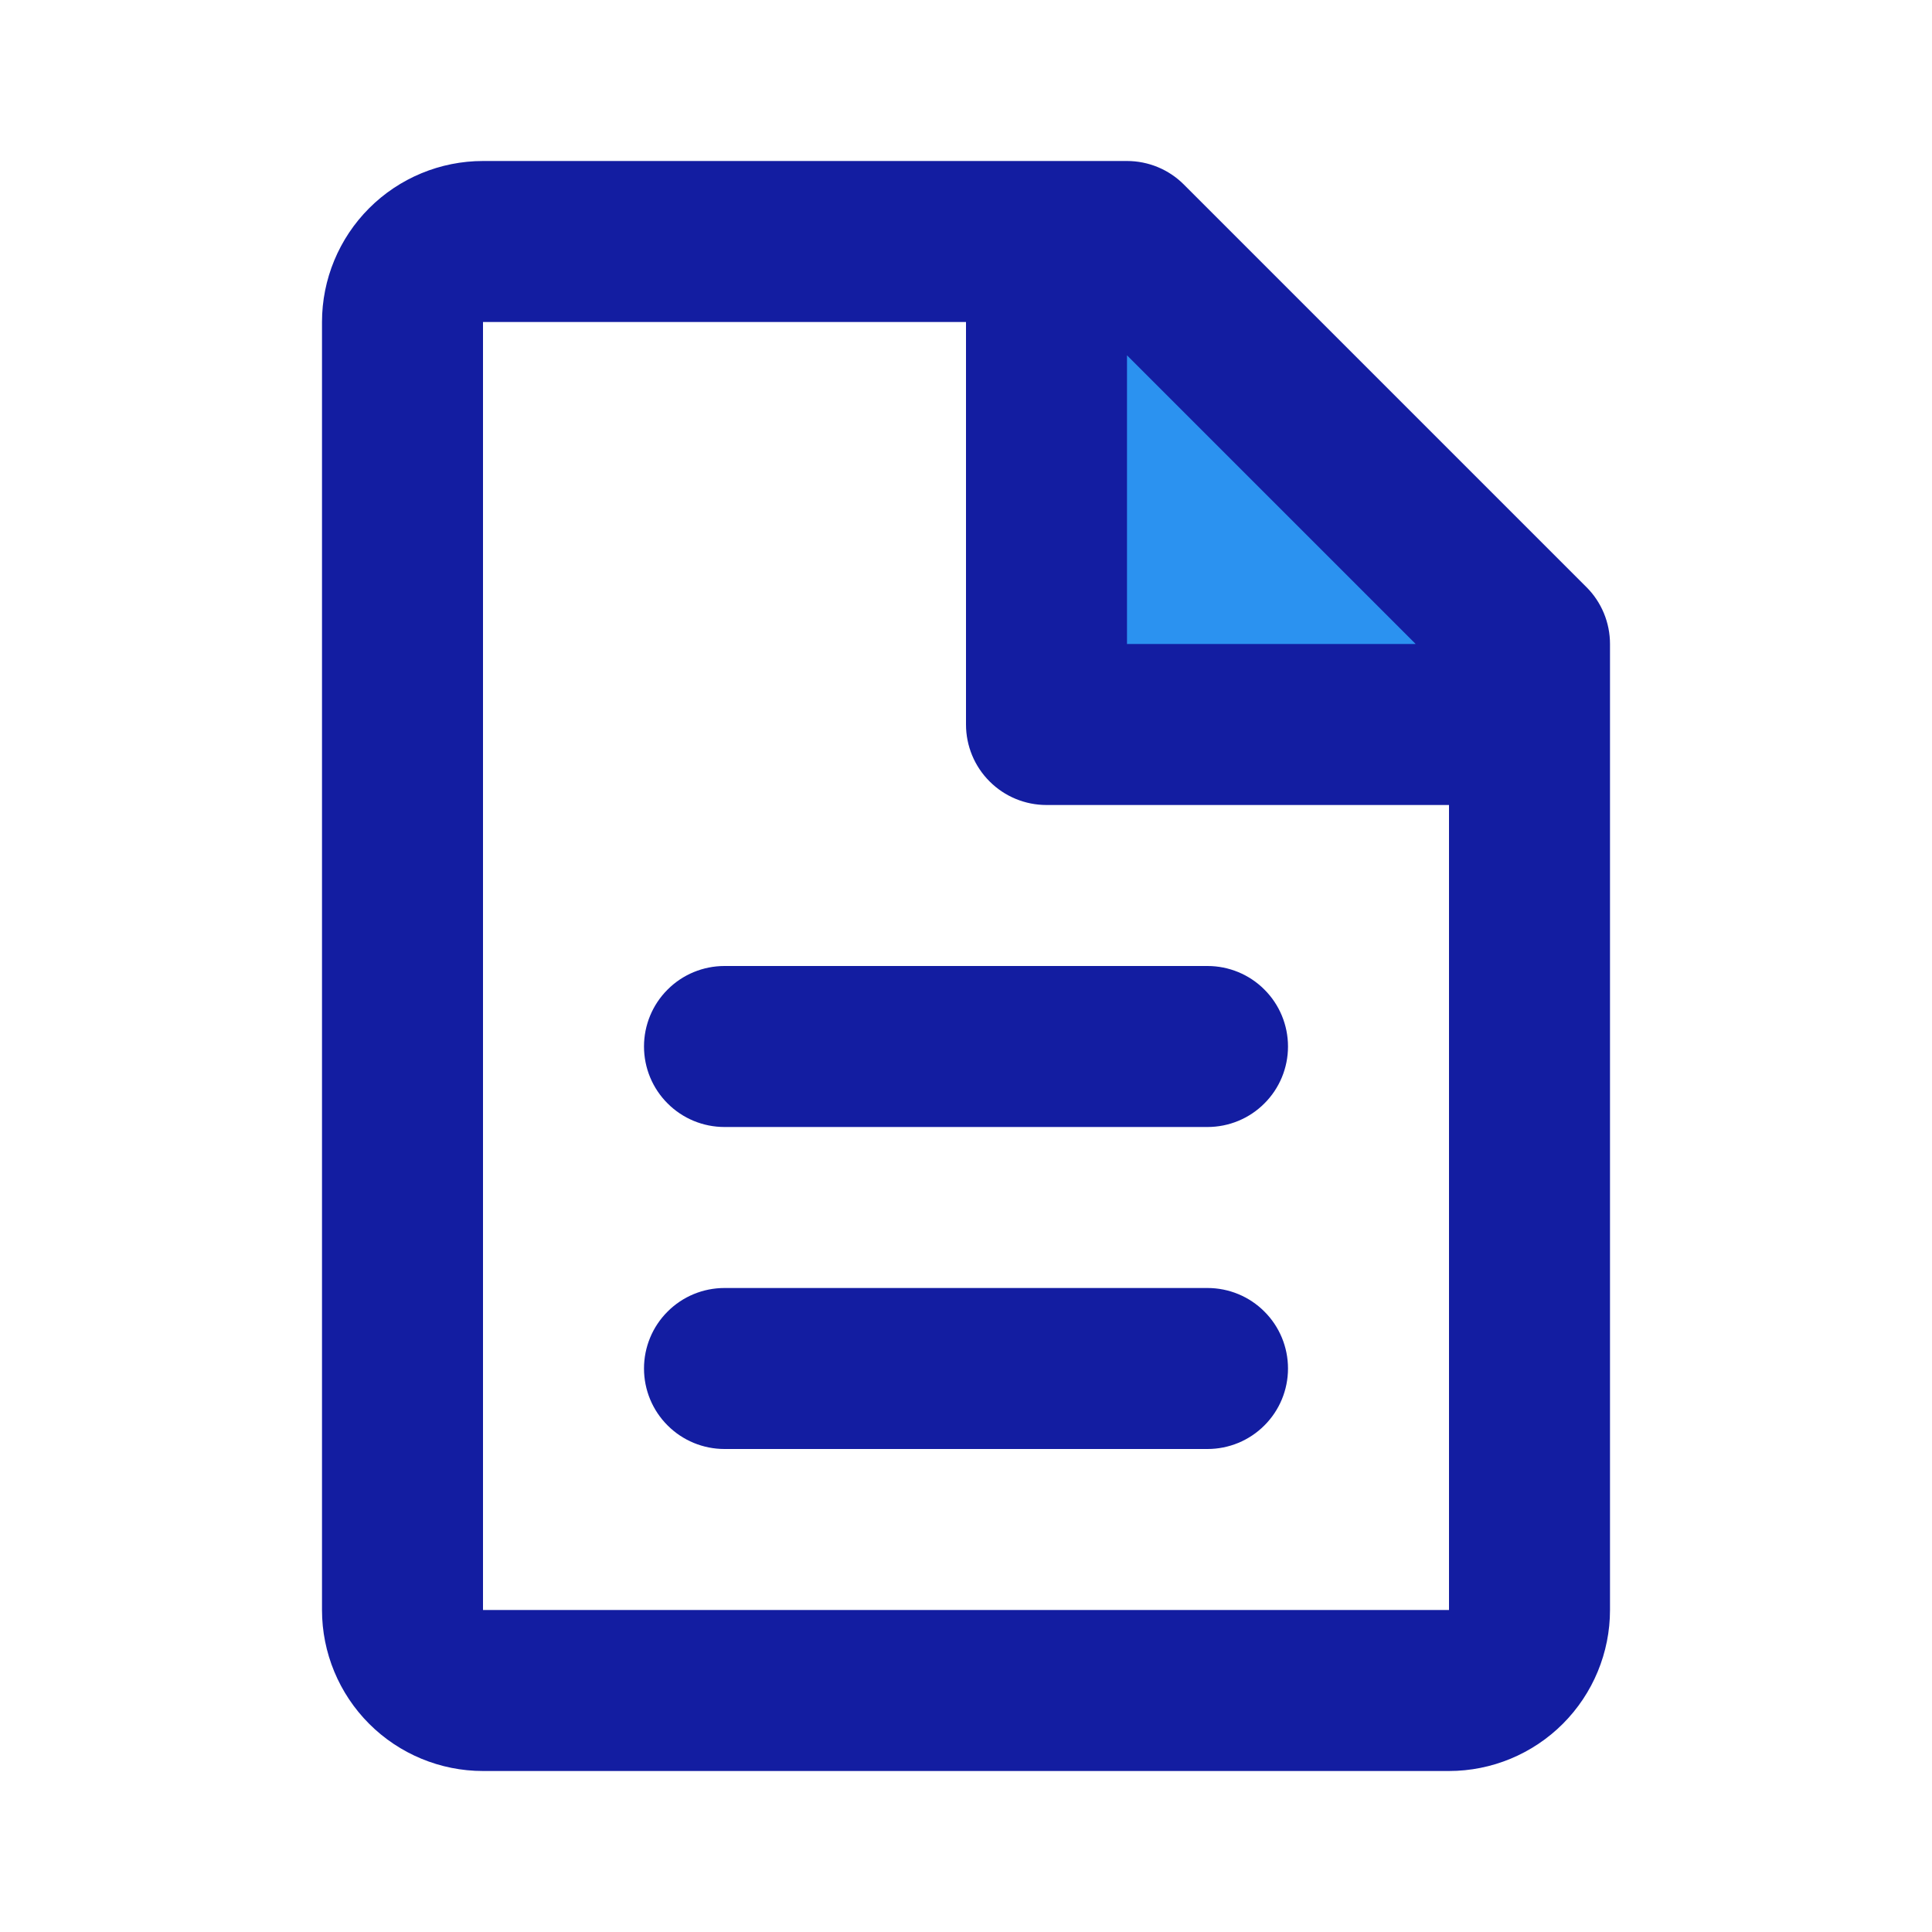 <svg width="24" height="24" viewBox="0 0 24 24" fill="none" xmlns="http://www.w3.org/2000/svg">
<path d="M13 4L15.5 5L19 9H13V4Z" fill="#2B92F0"/>
<path d="M4 4C4 3.47 4.211 2.961 4.586 2.586C4.961 2.211 5.47 2 6 2H14C14.265 2 14.52 2.105 14.707 2.293L19.707 7.293C19.895 7.48 20 7.735 20 8V20C20 20.53 19.789 21.039 19.414 21.414C19.039 21.789 18.53 22 18 22H6C5.47 22 4.961 21.789 4.586 21.414C4.211 21.039 4 20.53 4 20V4ZM17.586 8L14 4.414V8H17.586ZM12 4H6V20H18V10H13C12.735 10 12.48 9.895 12.293 9.707C12.105 9.52 12 9.265 12 9V4ZM8 13C8 12.735 8.105 12.48 8.293 12.293C8.48 12.105 8.735 12 9 12H15C15.265 12 15.52 12.105 15.707 12.293C15.895 12.48 16 12.735 16 13C16 13.265 15.895 13.52 15.707 13.707C15.52 13.895 15.265 14 15 14H9C8.735 14 8.48 13.895 8.293 13.707C8.105 13.52 8 13.265 8 13ZM8 17C8 16.735 8.105 16.48 8.293 16.293C8.48 16.105 8.735 16 9 16H15C15.265 16 15.52 16.105 15.707 16.293C15.895 16.48 16 16.735 16 17C16 17.265 15.895 17.52 15.707 17.707C15.52 17.895 15.265 18 15 18H9C8.735 18 8.48 17.895 8.293 17.707C8.105 17.52 8 17.265 8 17Z" fill="#131DA1"/>
</svg>
